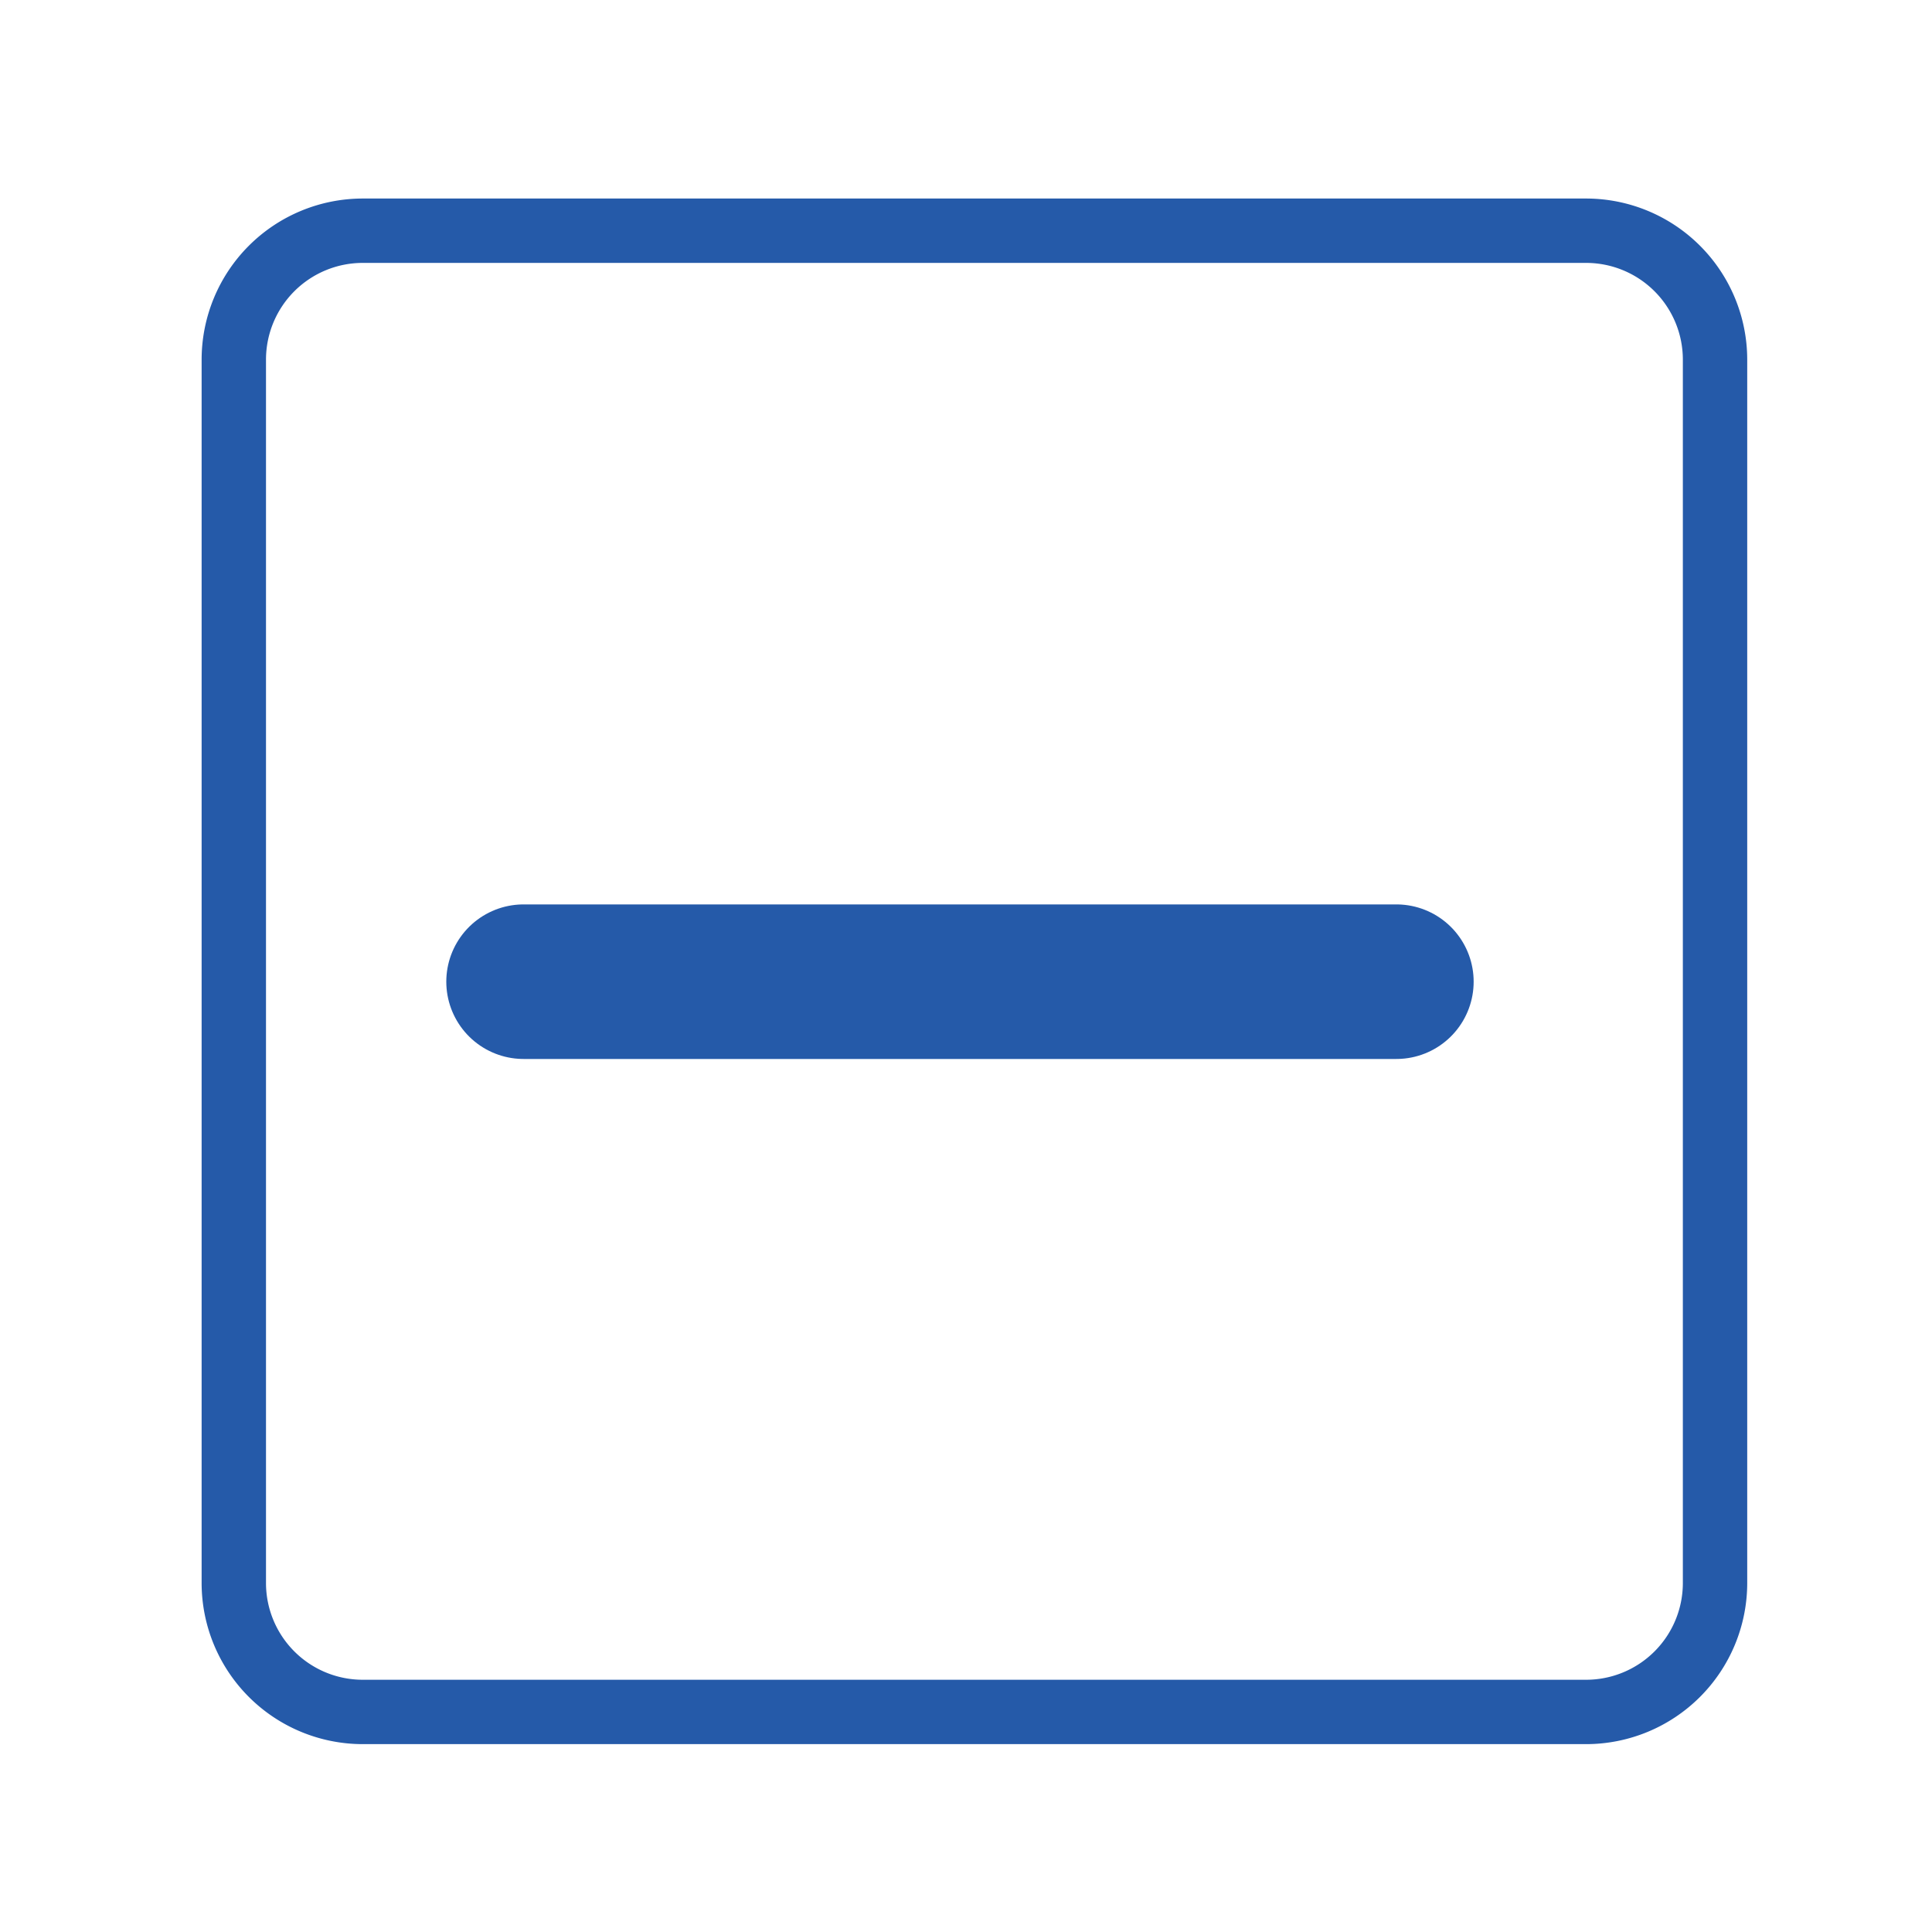 <svg xmlns="http://www.w3.org/2000/svg" width="25" height="25" viewBox="0 0 25 25"><defs><style>.a,.b{fill:none;}.b{stroke:#255aa9;stroke-linecap:round;stroke-width:2px;}.c{fill:#255aa9;}</style></defs><rect class="a" width="25" height="25"/><g transform="translate(2.609 2.569)"><line class="b" x1="11.294" transform="translate(4.166 10.134)"/><path class="c" d="M17.917,20H2.083A2.086,2.086,0,0,1,0,17.917V2.083A2.086,2.086,0,0,1,2.083,0H17.917A2.086,2.086,0,0,1,20,2.083V17.917A2.086,2.086,0,0,1,17.917,20ZM2.083.833a1.252,1.252,0,0,0-1.25,1.25V17.917a1.252,1.252,0,0,0,1.25,1.25H17.917a1.252,1.252,0,0,0,1.25-1.25V2.083a1.252,1.252,0,0,0-1.25-1.25Z"/></g></svg>